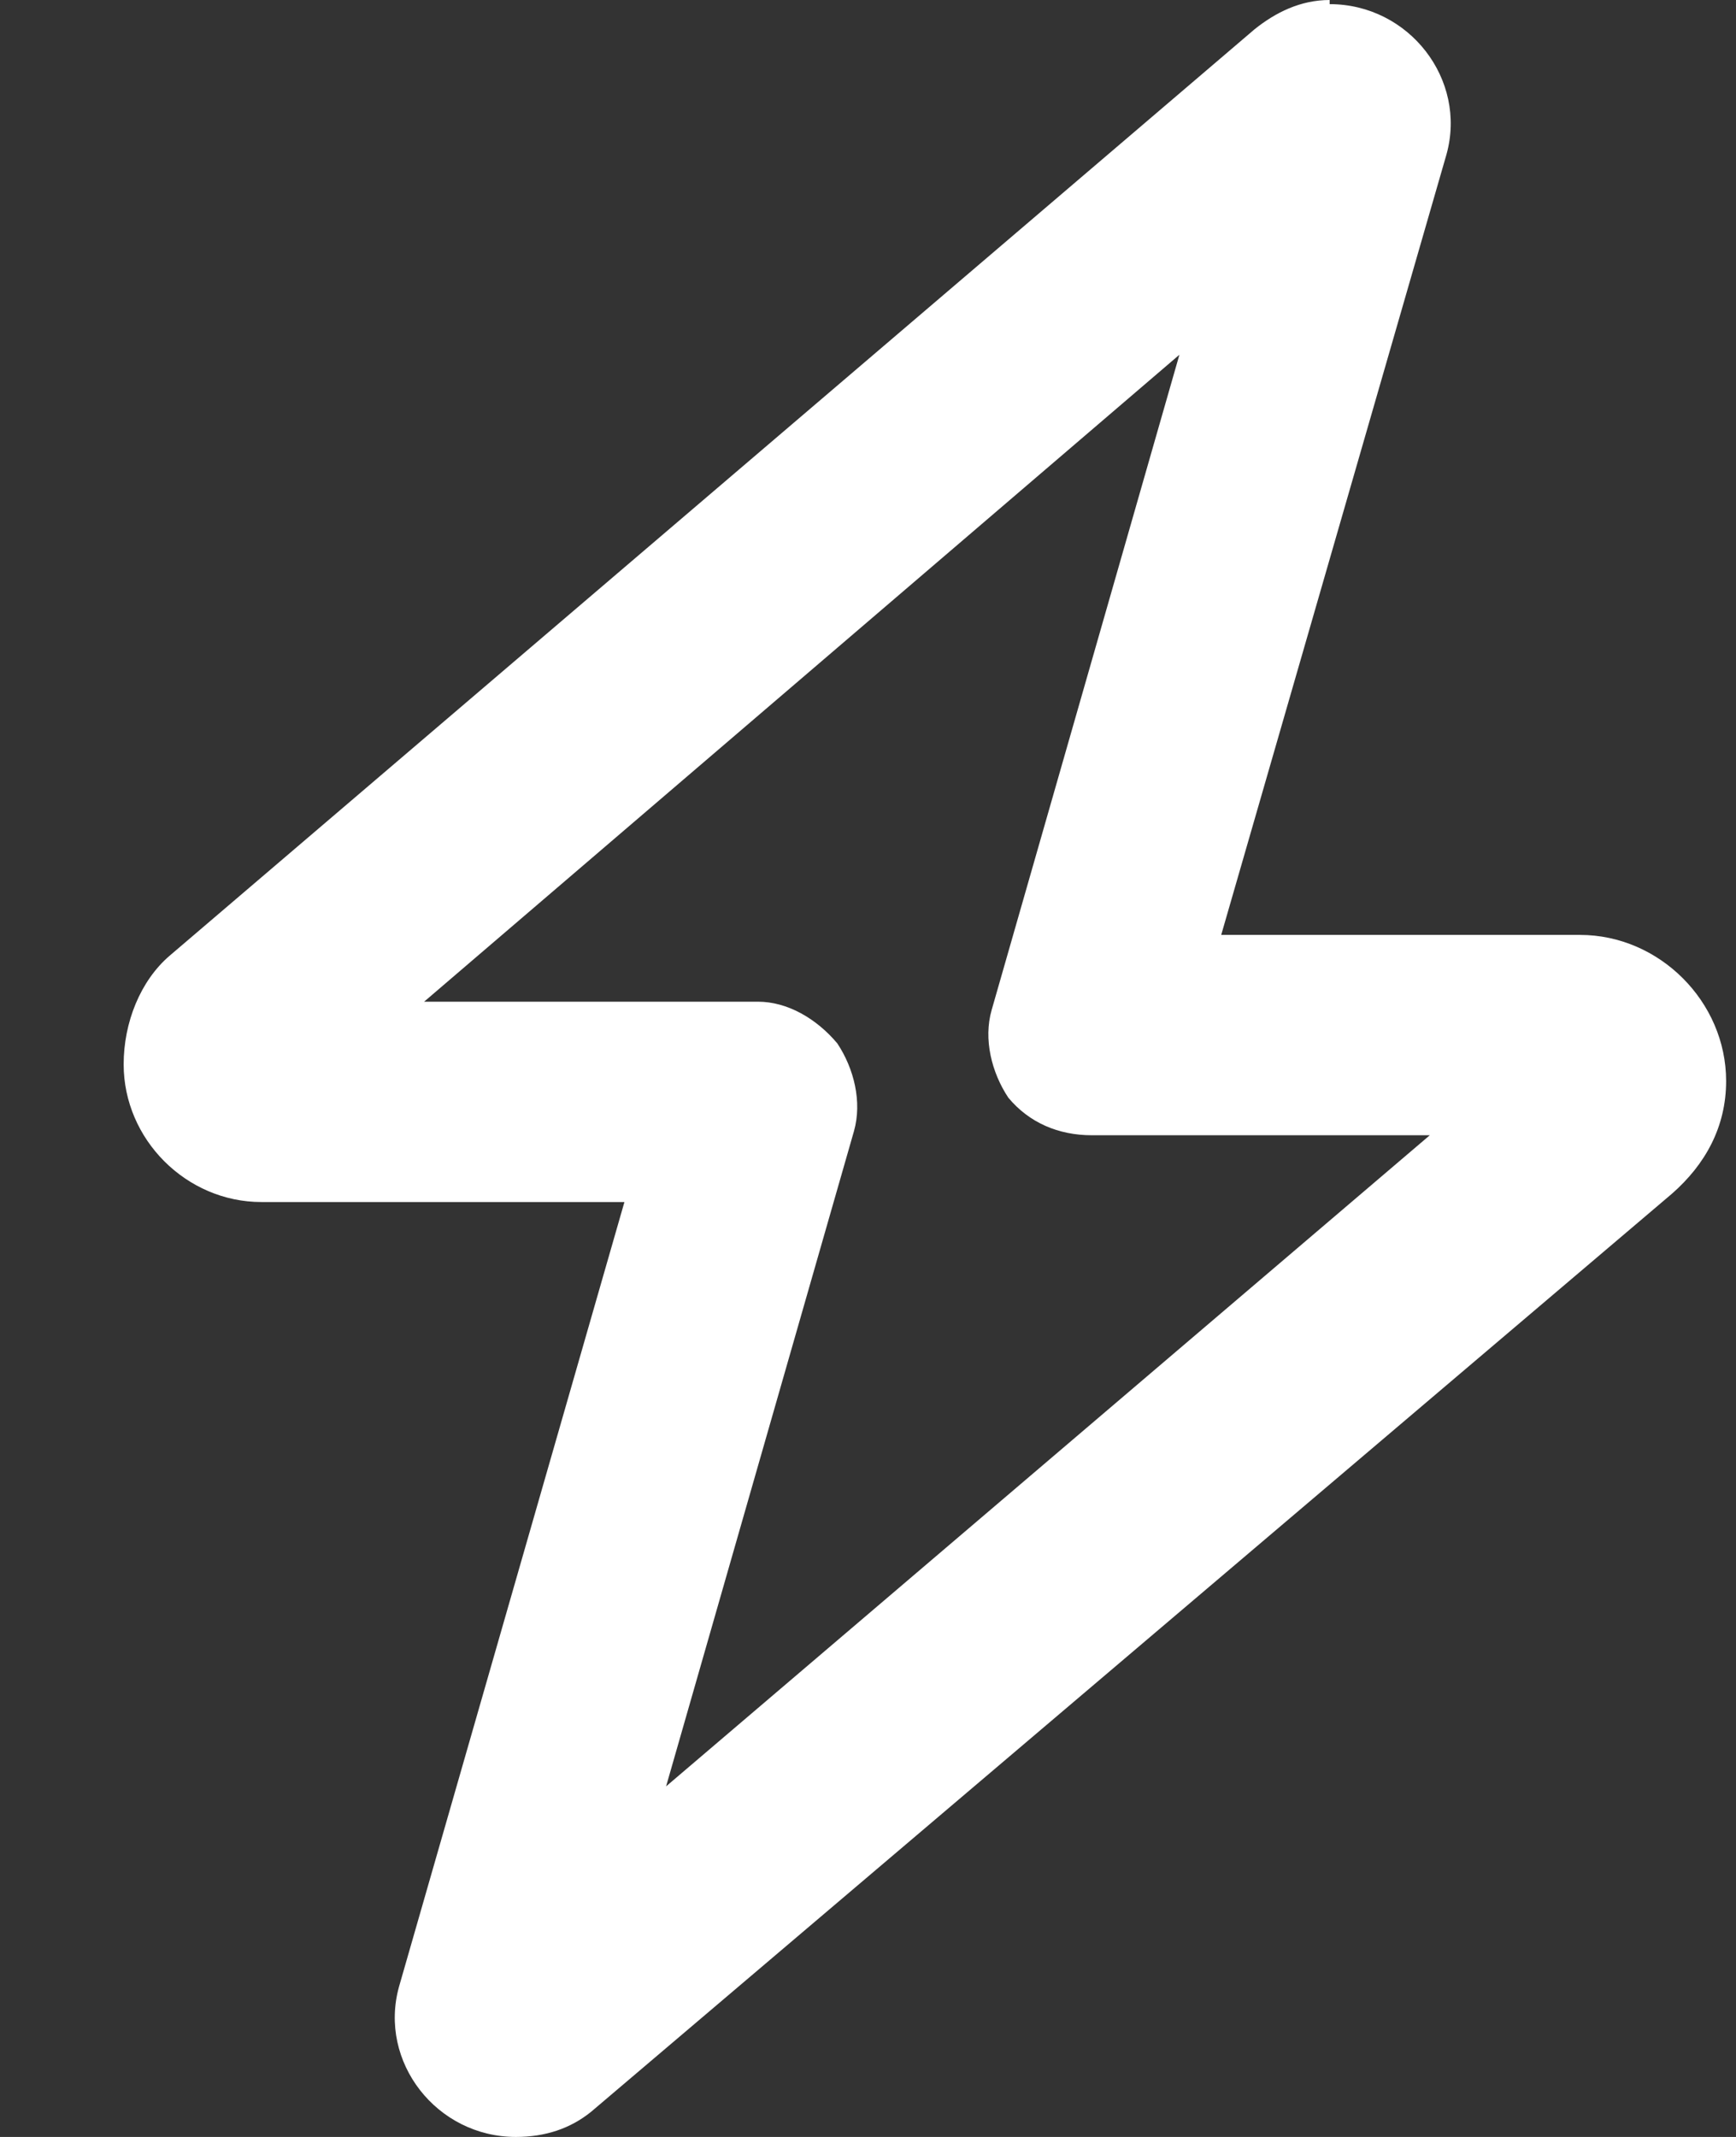 <svg width="13" height="16" viewBox="0 0 13 16" fill="none" xmlns="http://www.w3.org/2000/svg">
<rect x="0" y="0" width="13" height="16" fill="#333333" stroke="none"/>
<path d="M9.957 0.031C10.551 0.031 10.988 0.594 10.832 1.156L9.145 7H11.832C12.426 7 12.926 7.5 12.926 8.094C12.926 8.438 12.77 8.719 12.52 8.938L4.426 15.812C4.27 15.938 4.082 16 3.863 16C3.27 16 2.832 15.438 2.988 14.875L4.676 9H1.957C1.395 9 0.926 8.531 0.926 7.969C0.926 7.656 1.051 7.344 1.27 7.156L9.395 0.219C9.551 0.094 9.738 0 9.957 0V0.031ZM8.832 2.656L3.176 7.5H5.676C5.895 7.5 6.113 7.625 6.27 7.812C6.395 8 6.457 8.25 6.395 8.469L4.988 13.375L10.707 8.5H8.176C7.926 8.5 7.707 8.406 7.551 8.219C7.426 8.031 7.363 7.781 7.426 7.562L8.832 2.656Z" fill="white"/>
</svg>
